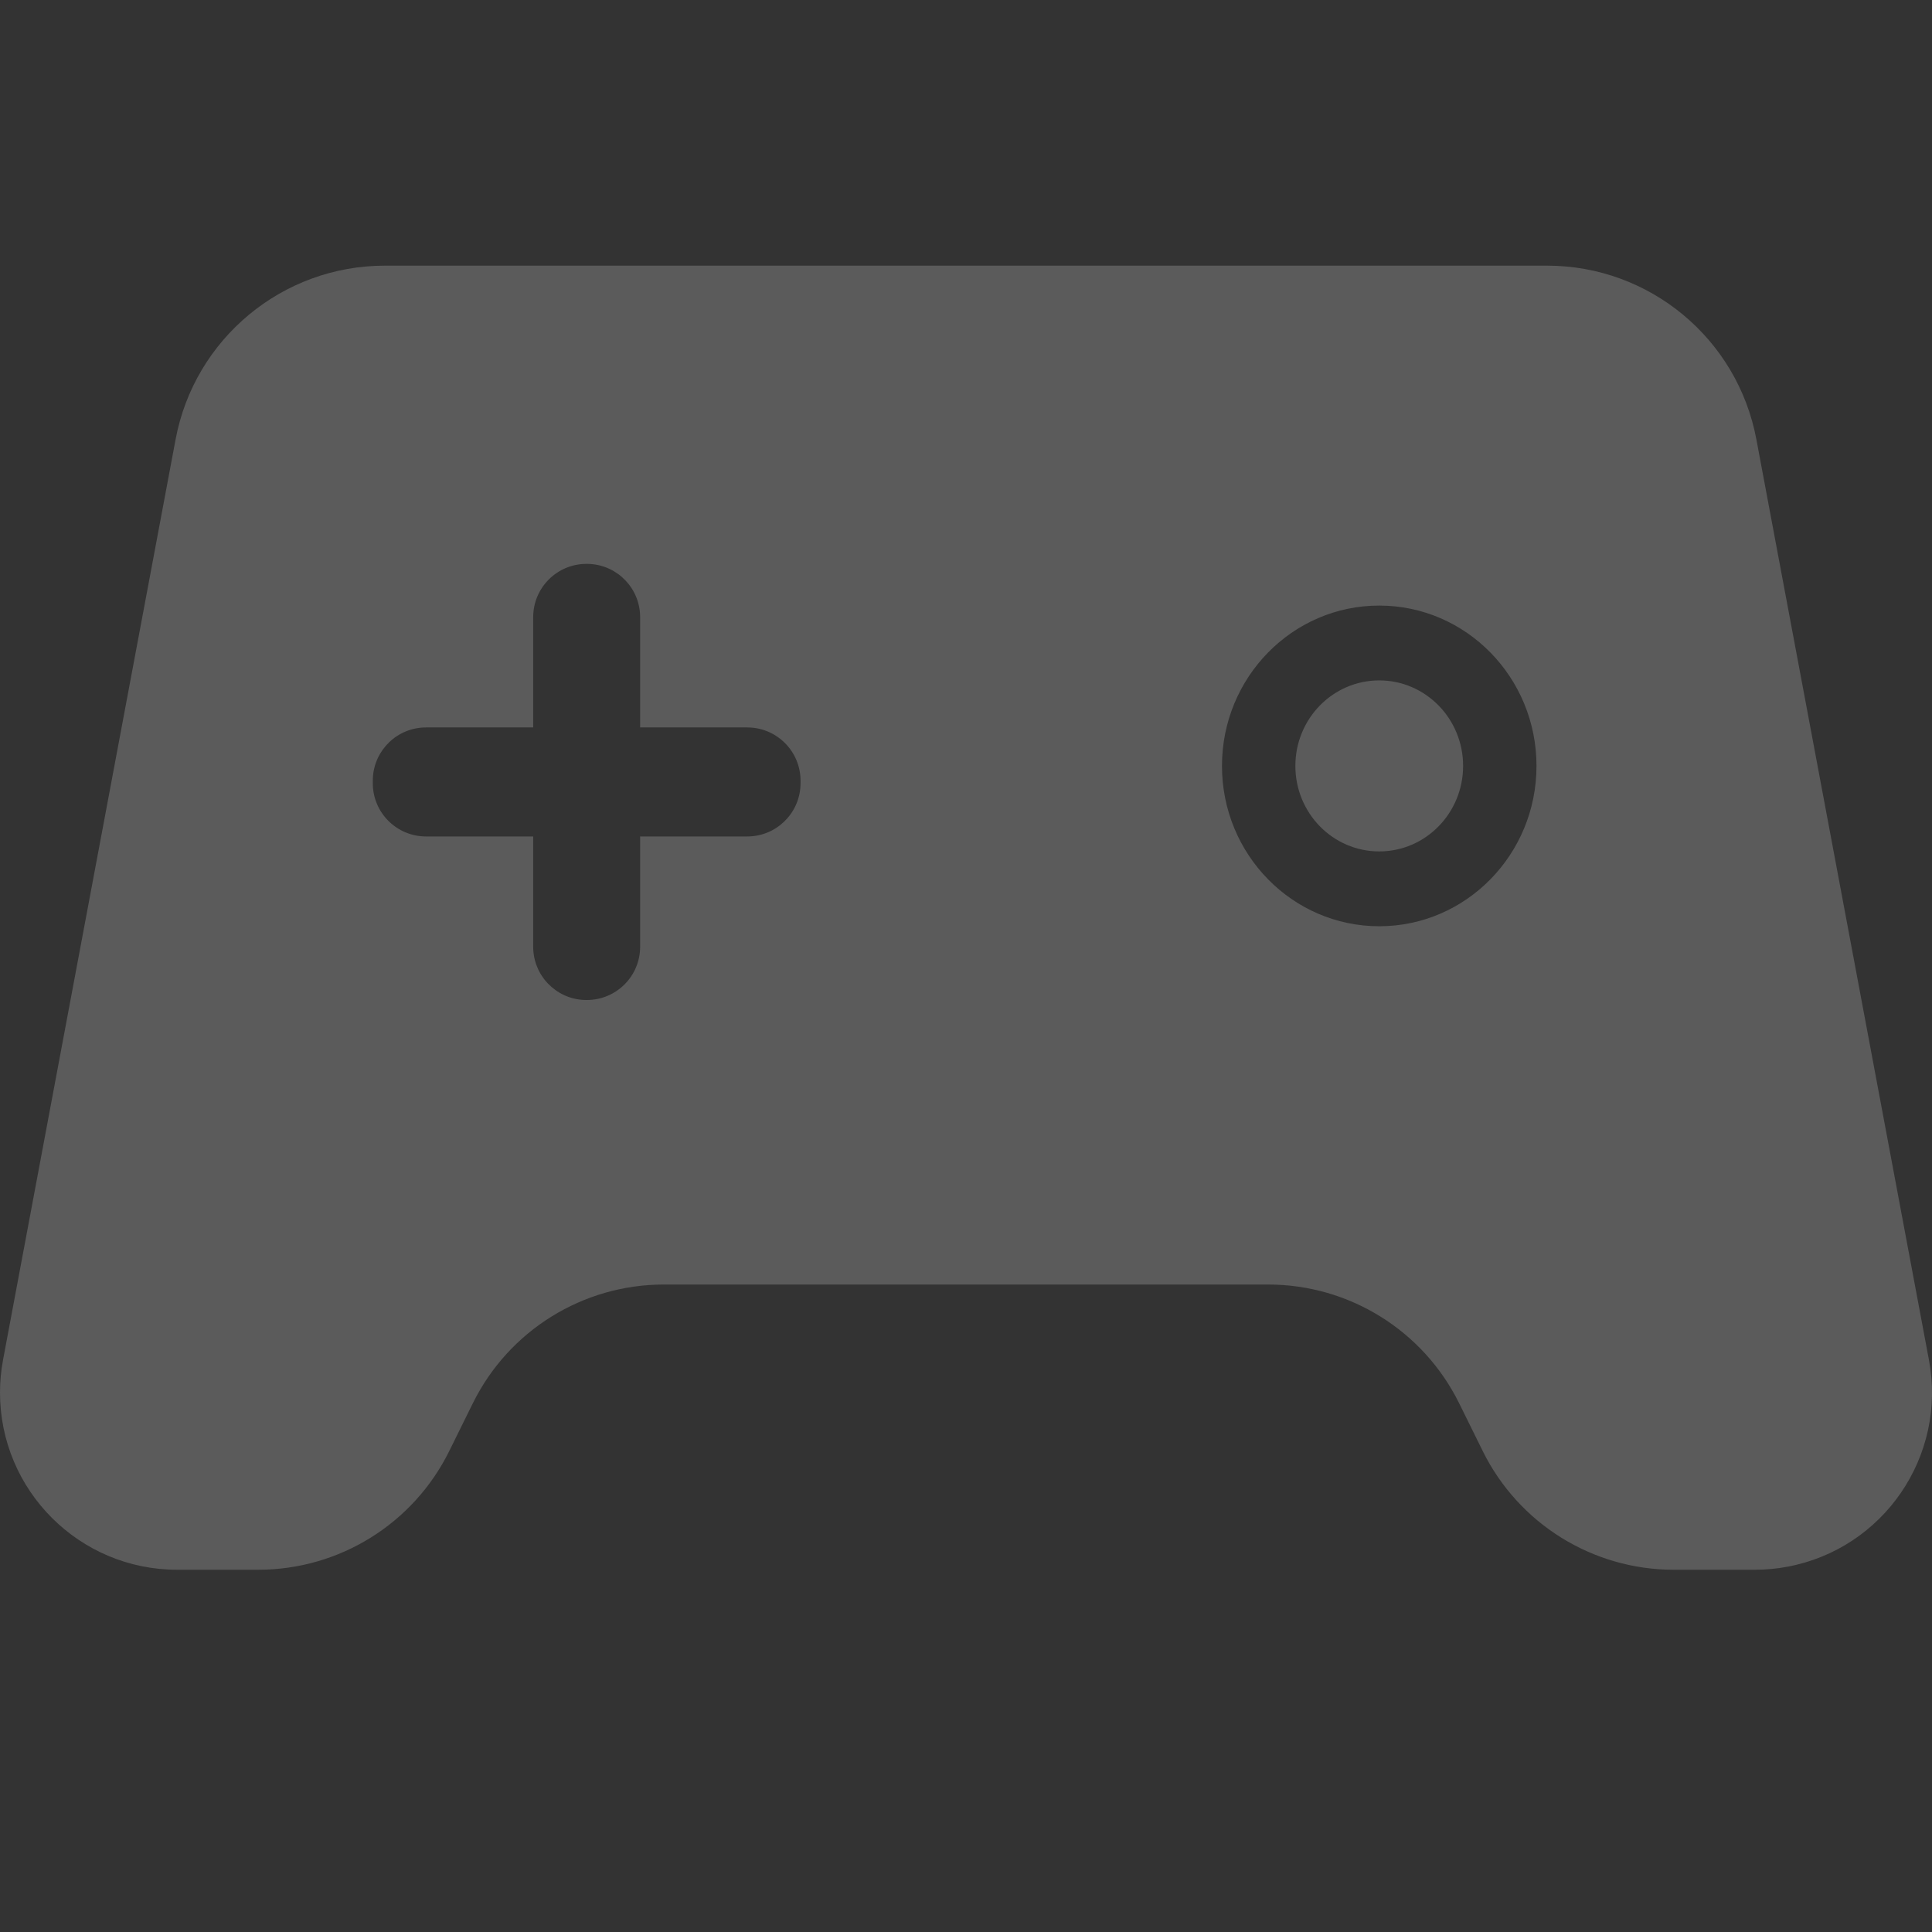 <?xml version="1.0" encoding="UTF-8"?>
<svg width="160px" height="160px" viewBox="0 0 160 160" version="1.1" xmlns="http://www.w3.org/2000/svg" xmlns:xlink="http://www.w3.org/1999/xlink">
    <rect x="0" y="0" width="160" height="160" fill="#333333" stroke="none"/>
    <title>我的游戏</title>
    <g id="页面-1" stroke="none" stroke-width="1" fill="none" fill-rule="evenodd" opacity="0.198">
        <g id="首页不足4个" transform="translate(-1196, -1030)" fill="#FFFFFF">
            <g id="编组-2" transform="translate(1016, 974)">
                <g id="编组-4" transform="translate(180, 56)">
                    <path d="M128.12,22 C136.608,22 143.893,28.046 145.456,36.389 L159.747,112.625 C161.24,120.589 155.994,128.256 148.03,129.749 C147.139,129.916 146.234,130 145.327,130 L138.61,130 C131.898,130 125.768,126.19 122.795,120.172 L120.837,116.206 C117.864,110.188 111.734,106.379 105.022,106.379 L54.977,106.379 C48.265,106.379 42.134,110.188 39.162,116.206 L37.203,120.172 C34.231,126.19 28.1,130 21.388,130 L14.672,130 C6.569,130 -2.6956215e-13,123.431 -2.7000624e-13,115.328 C-2.7000624e-13,114.421 0.084,113.517 0.251,112.625 L14.542,36.389 C16.106,28.046 23.391,22 31.879,22 L128.12,22 Z M48.603,46.698 L48.567,46.698 C46.131,46.698 44.157,48.673 44.157,51.108 L44.156,60.242 L35.283,60.243 C32.919,60.243 30.99,62.102 30.878,64.439 L30.873,64.652 L30.873,64.862 C30.873,67.298 32.847,69.272 35.283,69.272 L44.156,69.272 L44.157,78.407 C44.157,80.77 46.017,82.7 48.353,82.811 L48.567,82.816 L48.603,82.816 C51.039,82.816 53.013,80.842 53.013,78.407 L53.012,69.272 L61.887,69.272 C64.251,69.272 66.18,67.412 66.292,65.076 L66.297,64.862 L66.297,64.652 C66.297,62.217 64.322,60.243 61.887,60.243 L53.012,60.242 L53.013,51.108 C53.013,48.744 51.153,46.815 48.817,46.703 L48.603,46.698 Z M114.223,50.151 C107.03,50.151 101.199,56.096 101.199,63.43 C101.199,70.763 107.03,76.708 114.223,76.708 C121.415,76.708 127.246,70.763 127.246,63.43 C127.246,56.096 121.415,50.151 114.223,50.151 Z M114.223,56.348 C118.059,56.348 121.168,59.518 121.168,63.43 C121.168,67.341 118.059,70.511 114.223,70.511 C110.386,70.511 107.277,67.341 107.277,63.43 C107.277,59.518 110.386,56.348 114.223,56.348 Z" id="我的游戏"></path>
                </g>
            </g>
        </g>
    </g>
</svg>